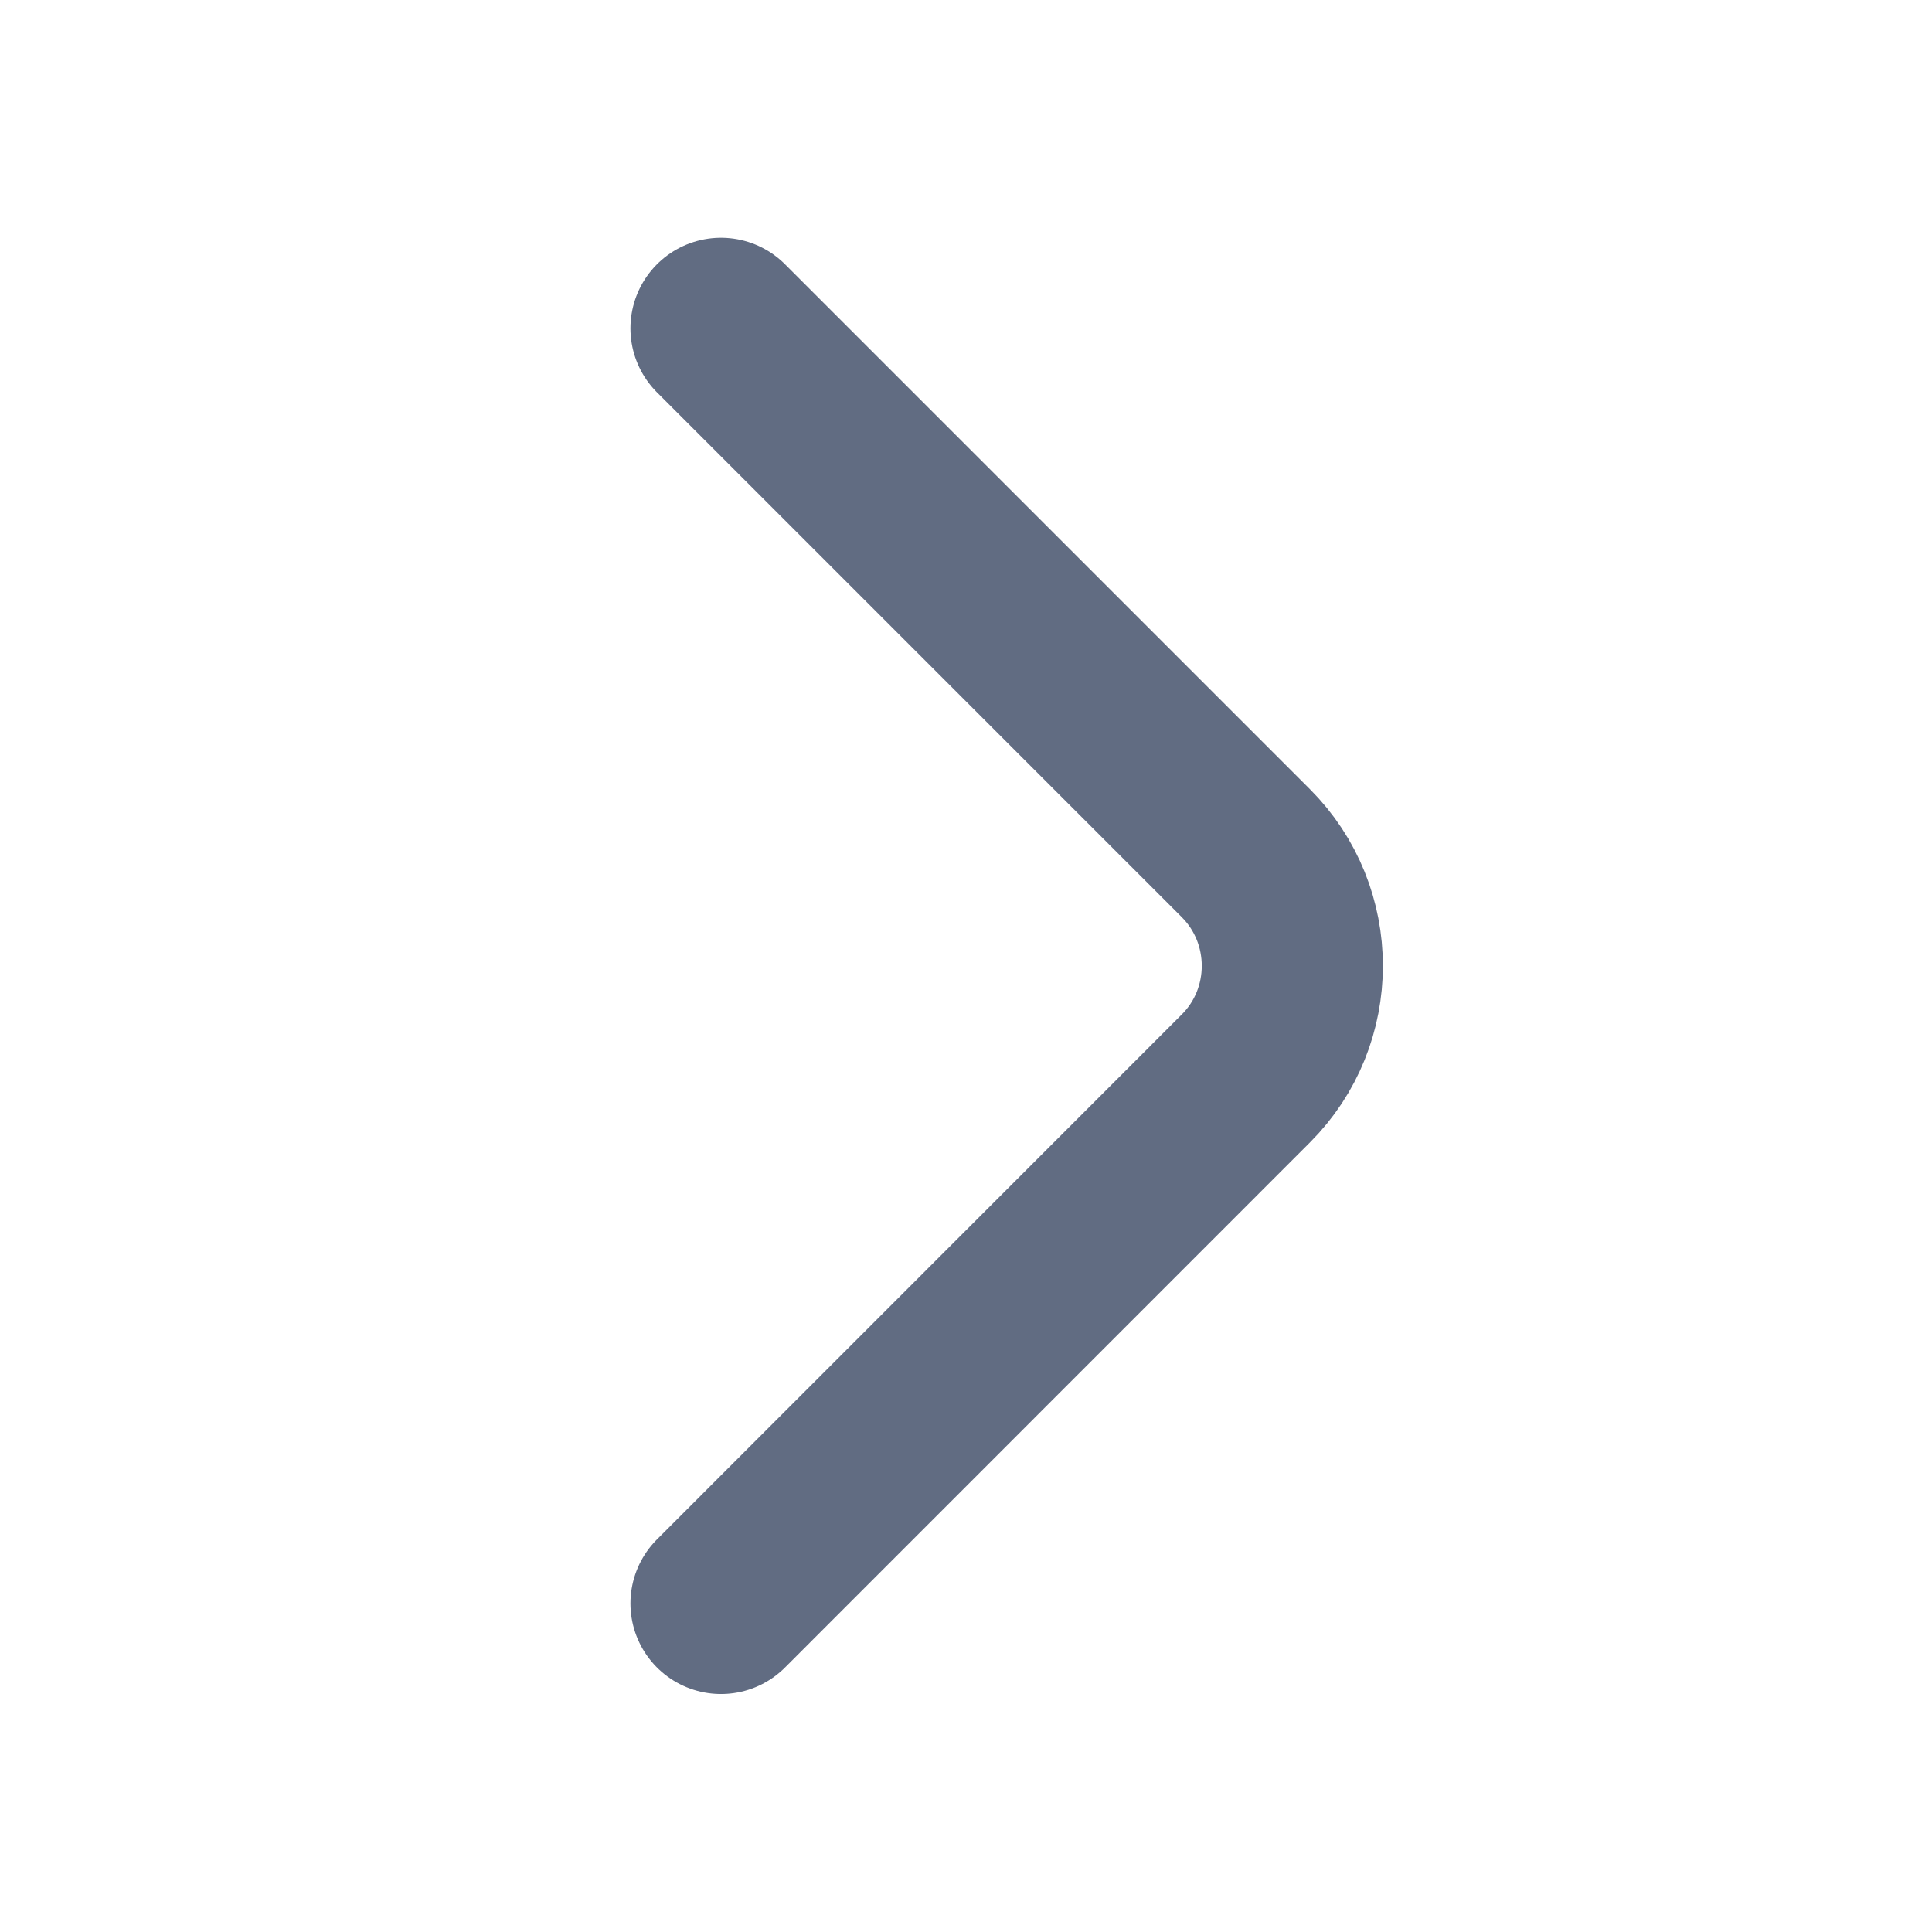 <svg width="16" height="16" viewBox="0 0 16 16" fill="none" xmlns="http://www.w3.org/2000/svg">
<path d="M5.971 13.279L10.317 8.932C10.831 8.419 10.831 7.579 10.317 7.065L5.971 2.719" stroke="#616C82" stroke-width="1.5" stroke-miterlimit="10" stroke-linecap="round" stroke-linejoin="round"/>
</svg>
